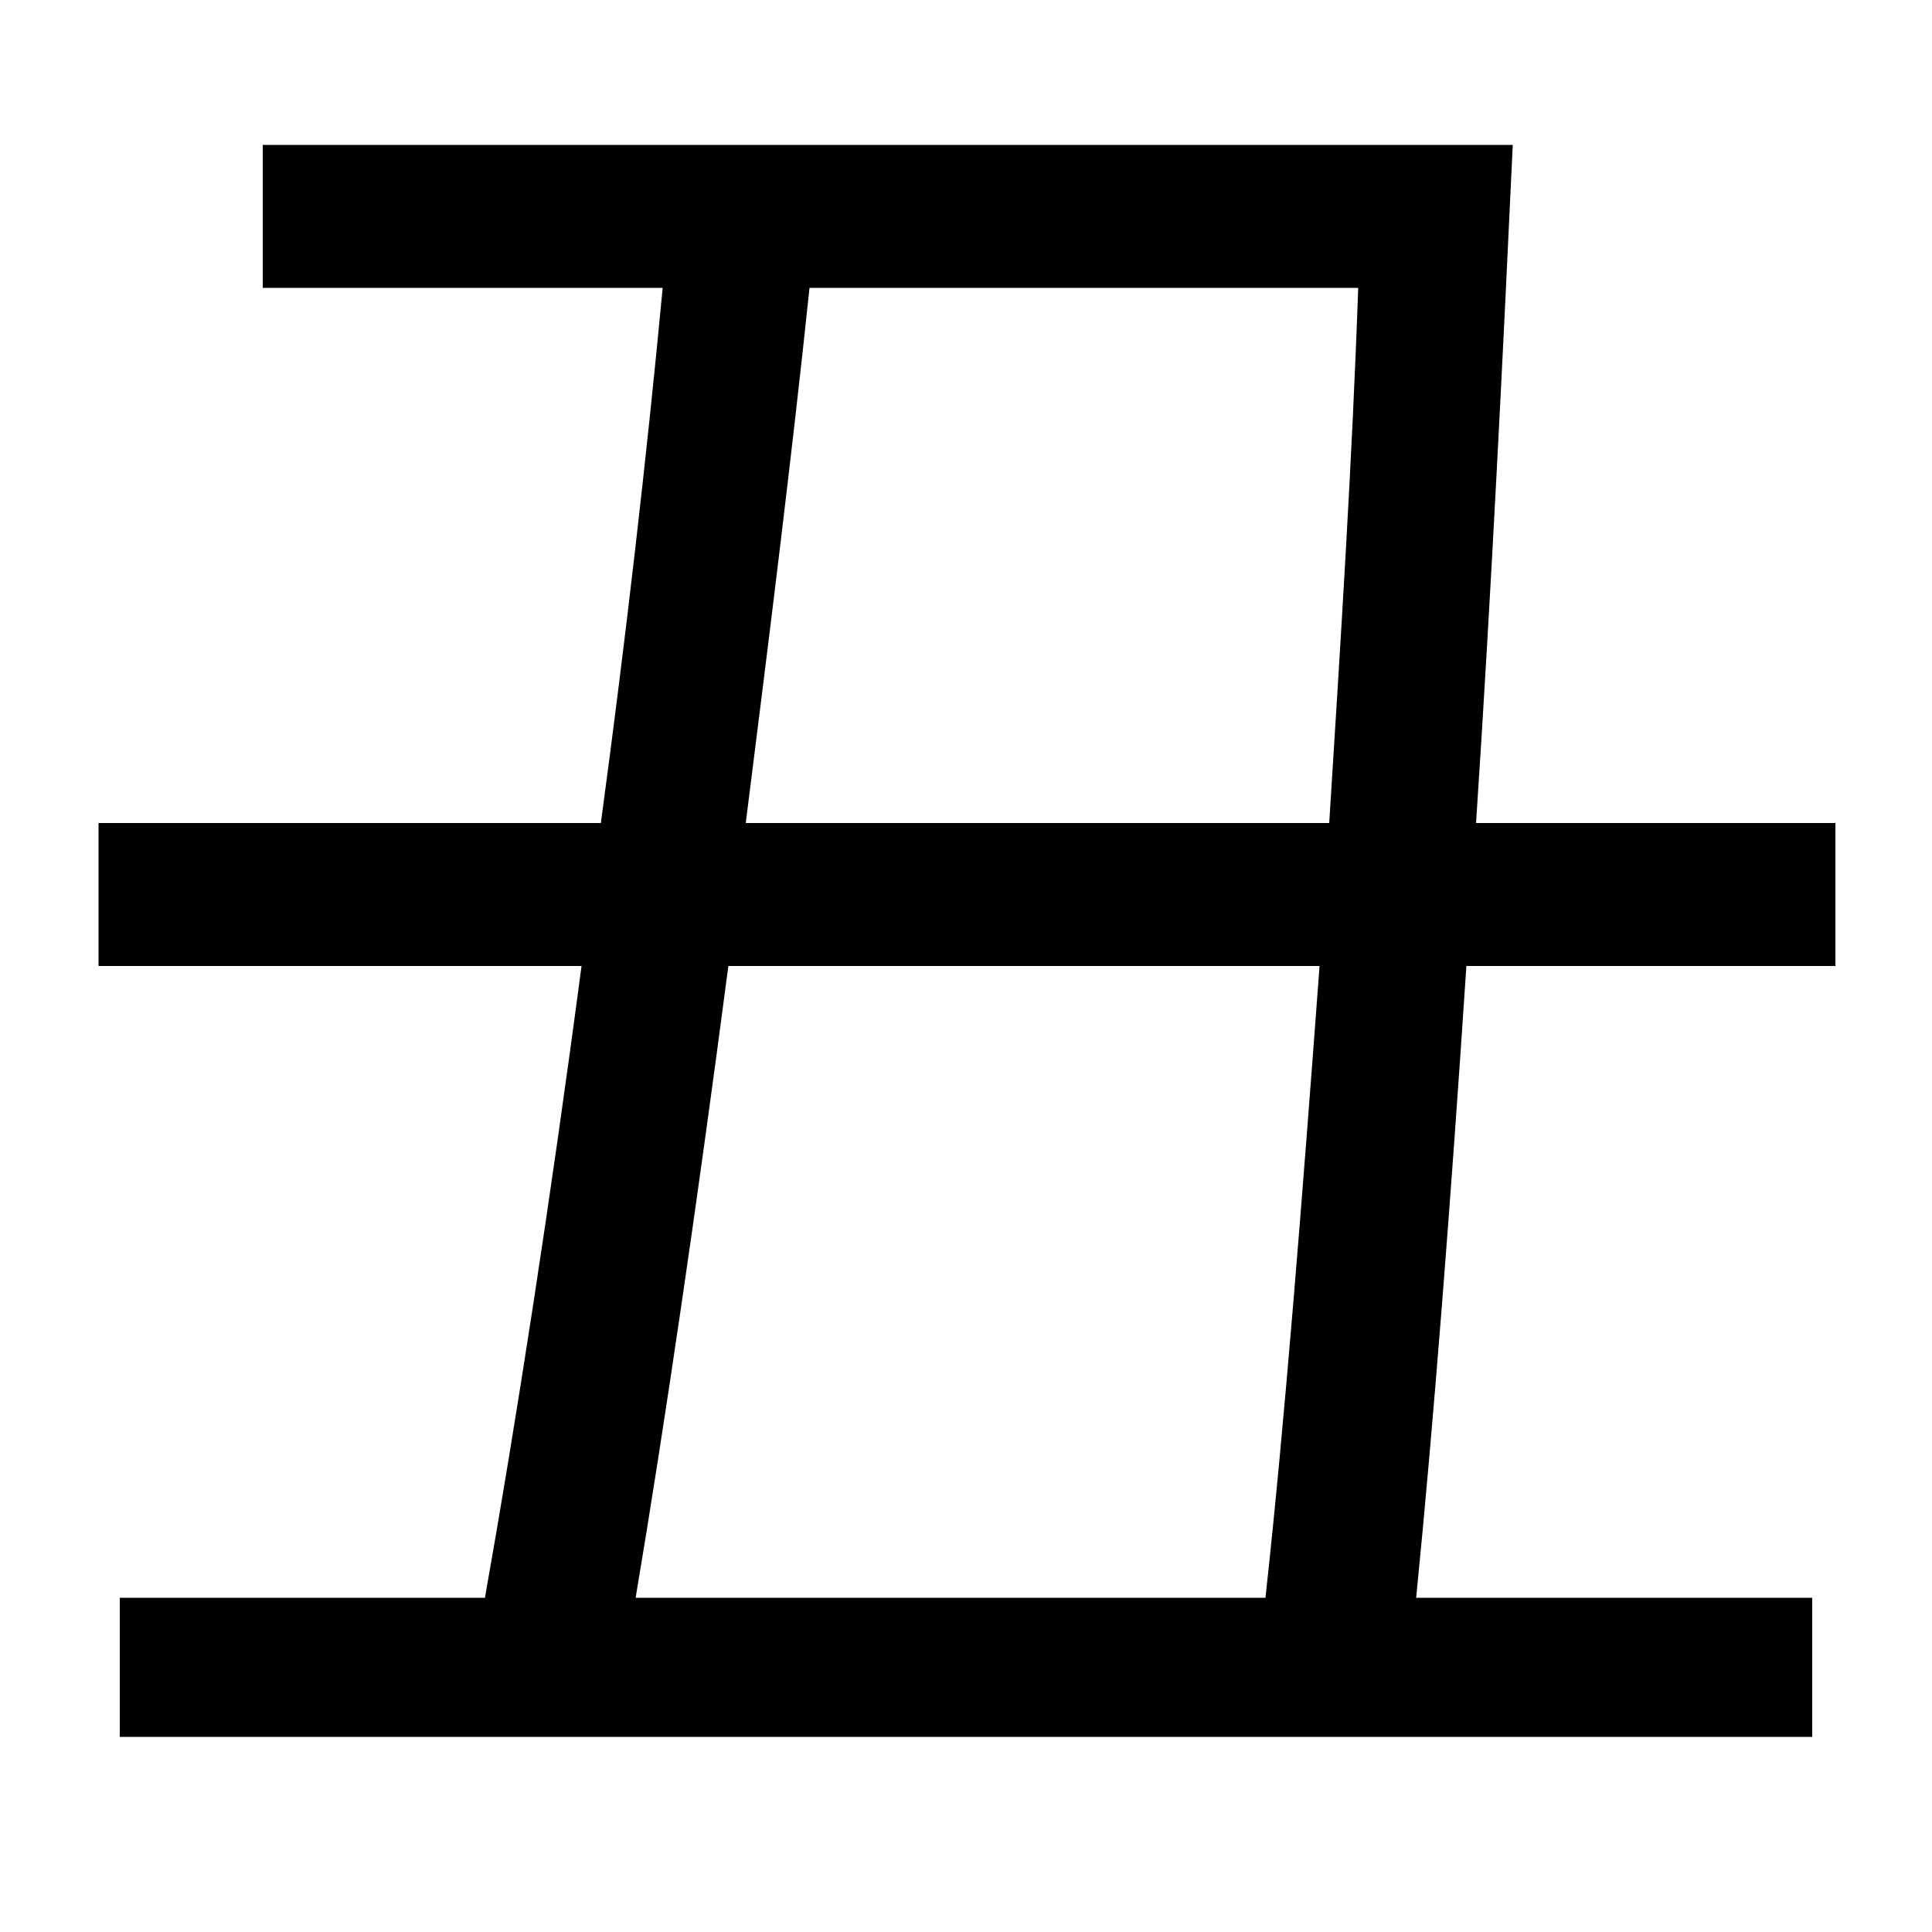 <svg xmlns="http://www.w3.org/2000/svg"
    viewBox="0 0 1000 1000">
  <!--
© 2014-2021 Adobe (http://www.adobe.com/).
Noto is a trademark of Google Inc.
This Font Software is licensed under the SIL Open Font License, Version 1.1. This Font Software is distributed on an "AS IS" BASIS, WITHOUT WARRANTIES OR CONDITIONS OF ANY KIND, either express or implied. See the SIL Open Font License for the specific language, permissions and limitations governing your use of this Font Software.
http://scripts.sil.org/OFL
  -->
<path d="M51 426L51 500 301 500C285 621 267 737 251 827L62 827 62 899 938 899 938 827 733 827C742 737 751 621 759 500L950 500 950 426 764 426C772 305 778 182 783 75L136 75 136 149 343 149C335 234 324 330 311 426ZM419 149L703 149C700 236 694 331 688 426L386 426C398 331 410 235 419 149ZM329 827C344 738 361 622 377 500L683 500C674 621 665 736 655 827Z"/>
</svg>